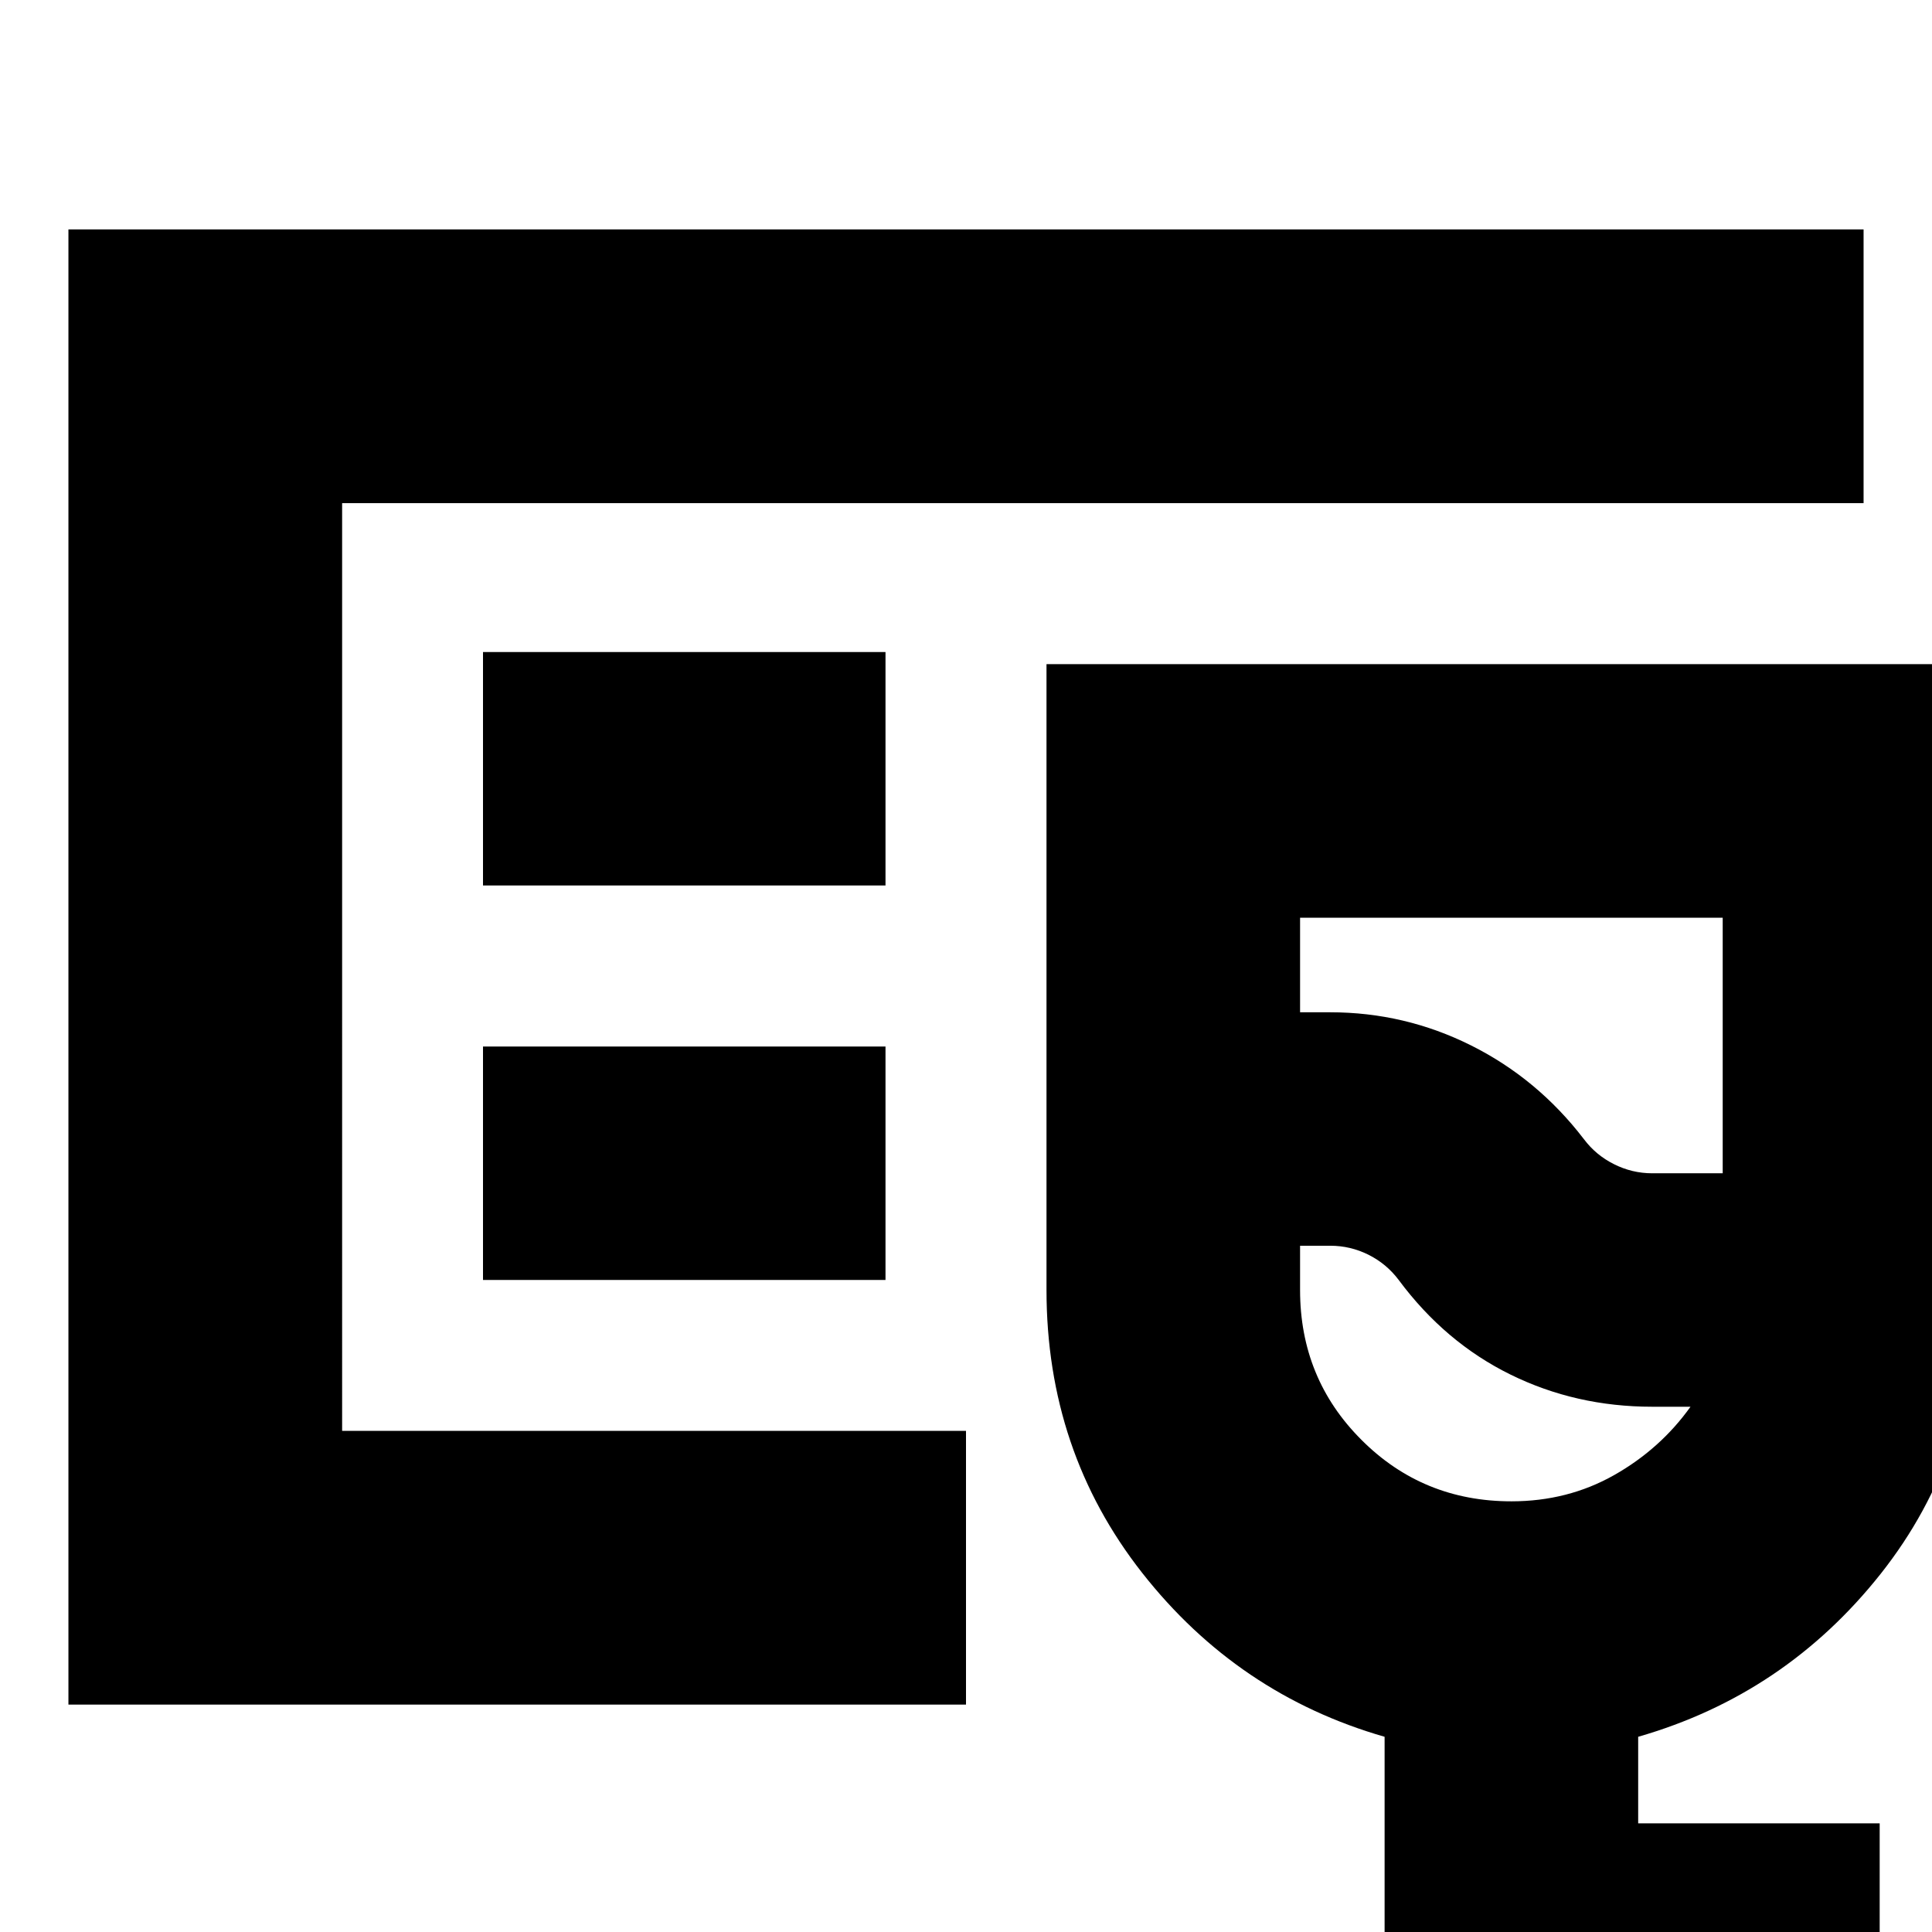 <svg xmlns="http://www.w3.org/2000/svg" height="24" width="24"><path d="M.85 21.175V2.85h22.3v3.4H4.25v11.525H12v3.4Zm3.4-3.4V6.25v11.525Zm19.1 8.025H17.2v-4.225q-1.825-.525-3.012-2.037Q13 18.025 13 16.025V8.25h11.55v7.775q0 2.025-1.187 3.525-1.188 1.5-3.013 2.025v1.075h3Zm-2.825-11.225h.875V11.4h-5.25v1.175h.375q.925 0 1.75.412.825.413 1.4 1.163.15.2.375.312.225.113.475.113Zm-1.75 4.075q.7 0 1.275-.325t.95-.85h-.475q-.95 0-1.762-.4-.813-.4-1.388-1.175-.15-.2-.375-.313-.225-.112-.475-.112h-.375v.55q0 1.1.763 1.862.762.763 1.862.763Zm-1.4-4.5ZM6 11h5V8.1H6Zm0 4.9h5V13H6Z"/></svg>